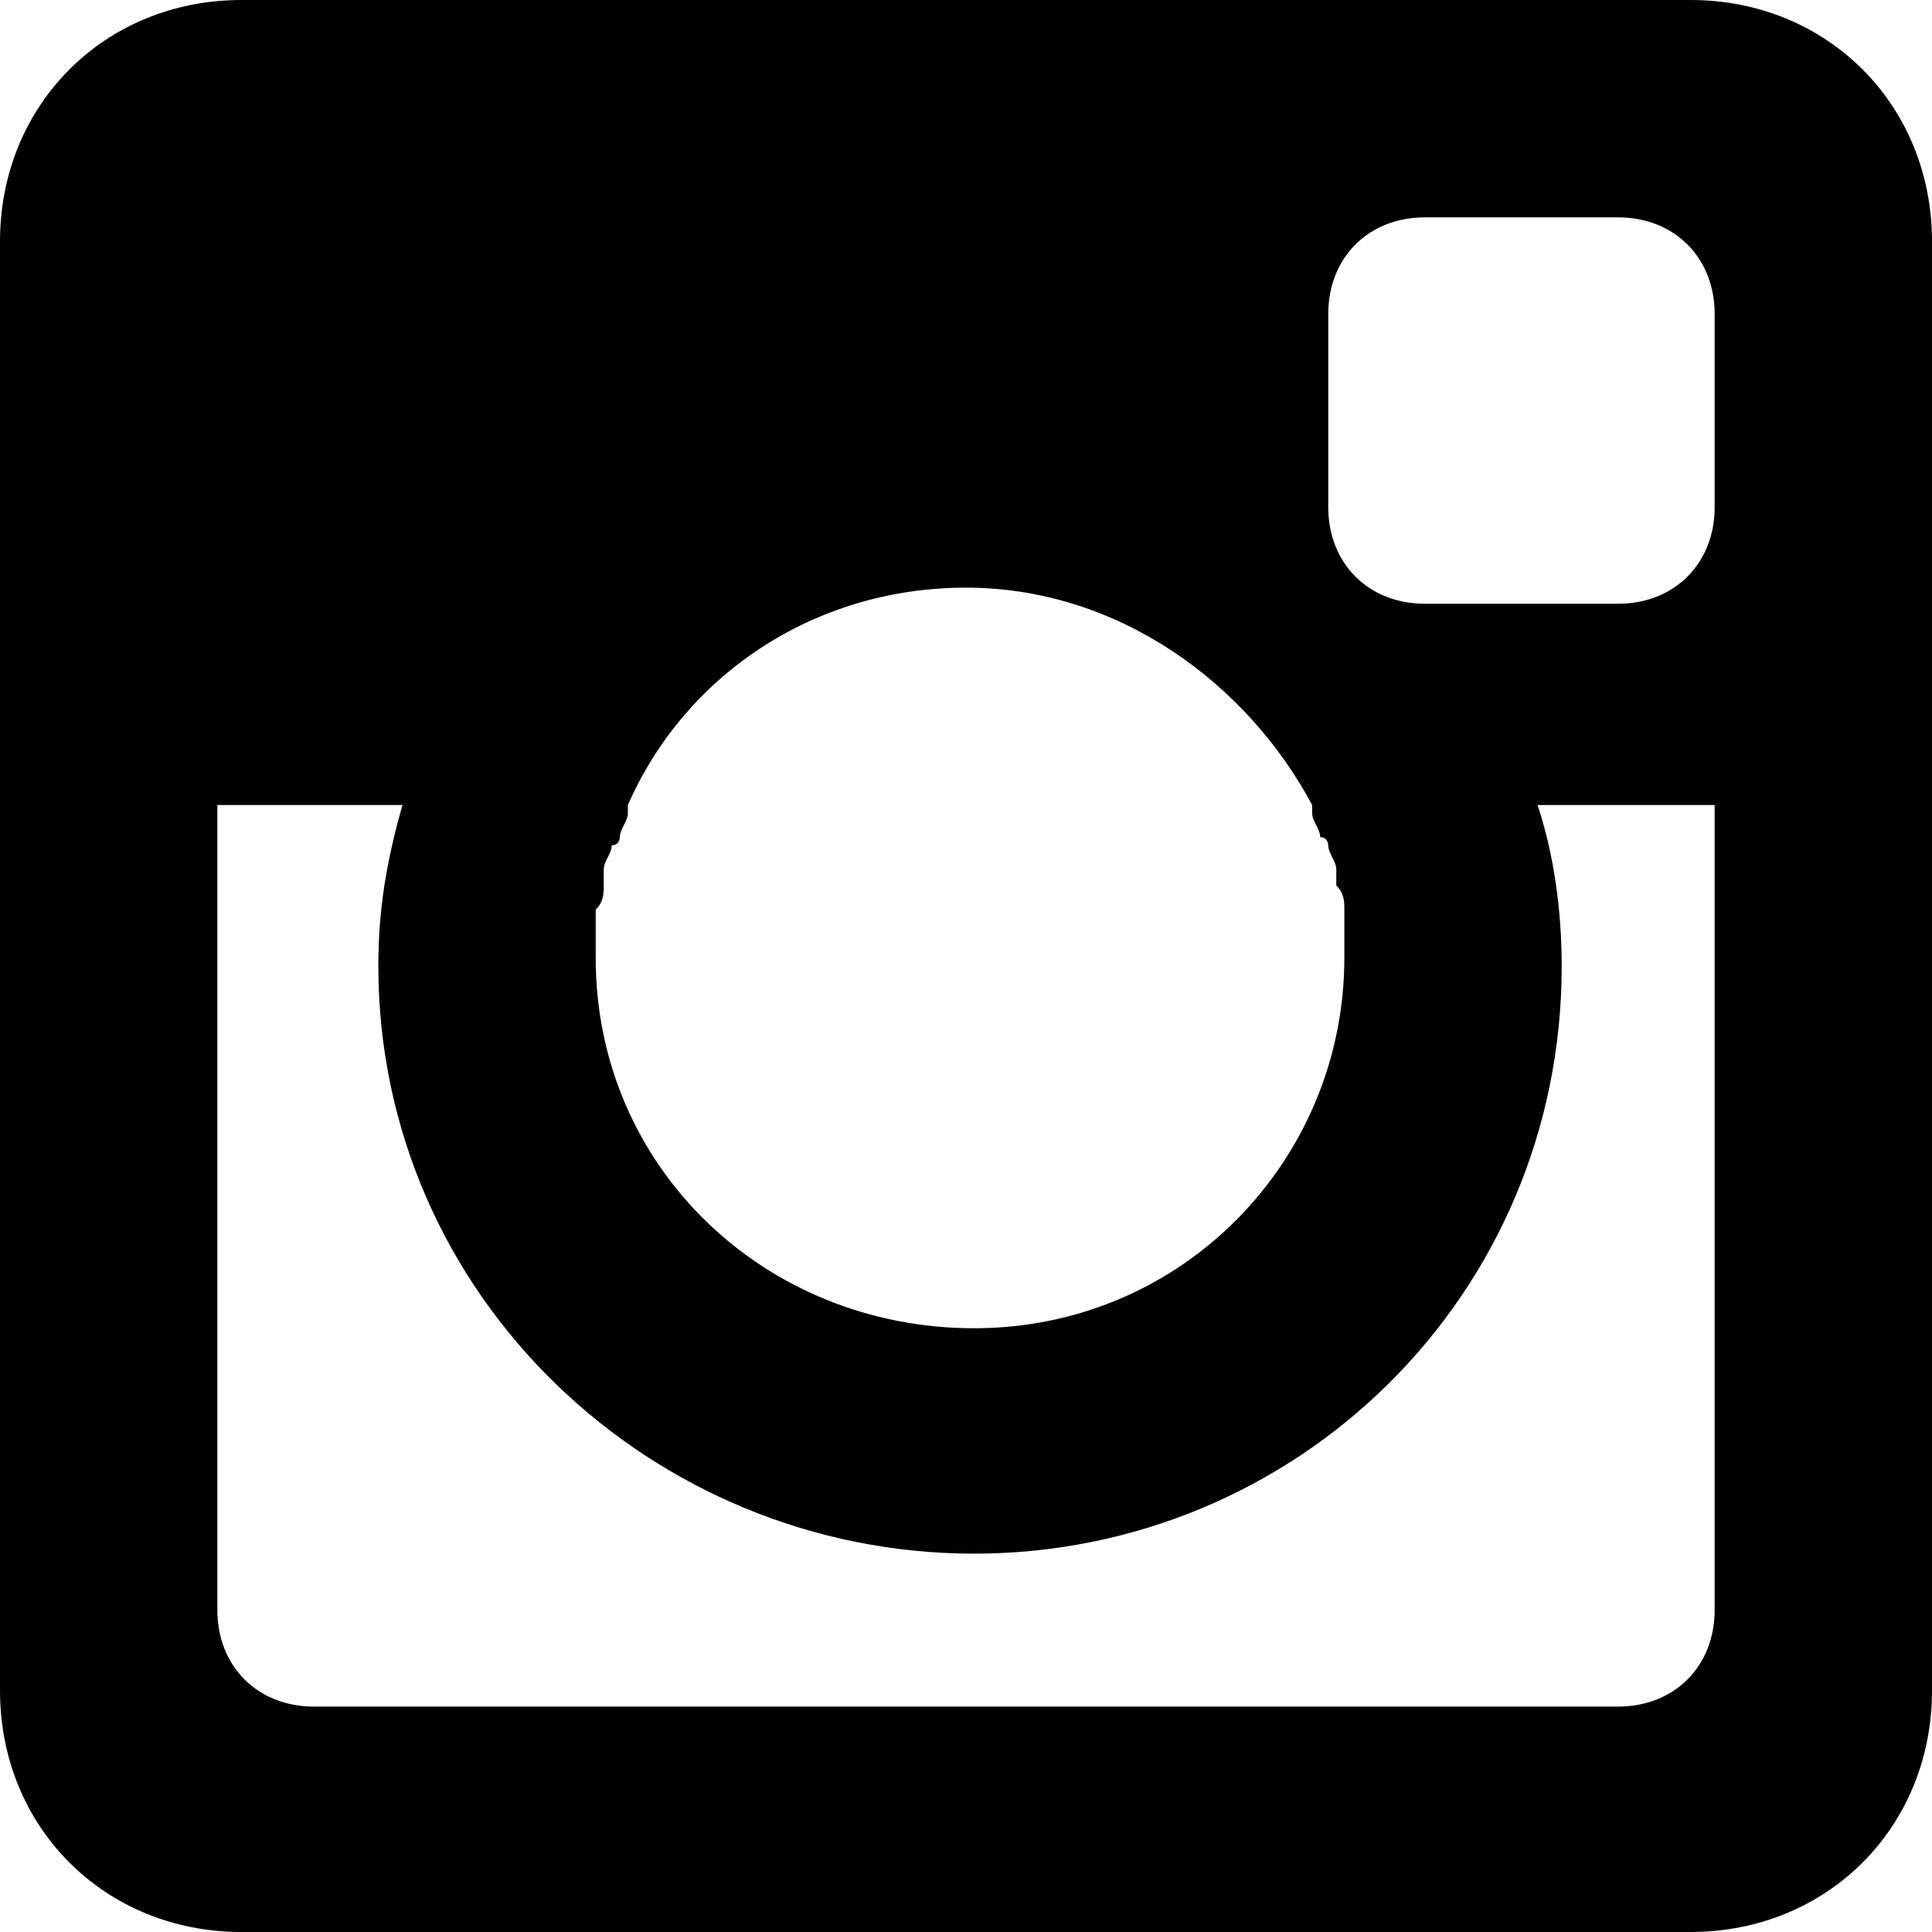 <?xml version="1.0" encoding="utf-8"?>
<!-- Generator: Adobe Illustrator 18.1.1, SVG Export Plug-In . SVG Version: 6.00 Build 0)  -->
<!DOCTYPE svg PUBLIC "-//W3C//DTD SVG 1.1//EN" "http://www.w3.org/Graphics/SVG/1.1/DTD/svg11.dtd">
<svg version="1.1" id="Layer_1" xmlns="http://www.w3.org/2000/svg" xmlns:xlink="http://www.w3.org/1999/xlink" x="0px" y="0px"
	 viewBox="0 0 24 24" enable-background="new 0 0 24 24" xml:space="preserve">
<path id="instagram_2_" fill-rule="evenodd" clip-rule="evenodd" d="M21,24H3c-1.7,0-3-1.3-3-3V3c0-1.7,1.3-3,3-3h18
	c1.7,0,3,1.3,3,3v18C24,22.7,22.7,24,21,24z M12,7.3c-1.9,0-3.5,1.1-4.2,2.7h0c0,0,0,0,0,0.1c0,0.1-0.1,0.2-0.1,0.3
	c0,0,0,0.1-0.1,0.1c0,0.1-0.1,0.2-0.1,0.3c0,0.1,0,0.1,0,0.2c0,0.1,0,0.2-0.1,0.3c0,0,0,0.1,0,0.1c0,0.2,0,0.3,0,0.5
	c0,2.6,2.1,4.6,4.7,4.6c2.6,0,4.6-2.1,4.6-4.6c0-0.2,0-0.3,0-0.5c0,0,0-0.1,0-0.1c0-0.1,0-0.2-0.1-0.3c0-0.1,0-0.1,0-0.2
	c0-0.1-0.1-0.2-0.1-0.3c0,0,0-0.1-0.1-0.1c0-0.1-0.1-0.2-0.1-0.3c0,0,0,0,0-0.1h0C15.5,8.5,13.9,7.3,12,7.3z M21.3,3.9
	c0-0.7-0.5-1.2-1.2-1.2h-2.4c-0.7,0-1.2,0.5-1.2,1.2v2.4c0,0.7,0.5,1.2,1.2,1.2h2.4c0.7,0,1.2-0.5,1.2-1.2V3.9z M21.3,10h-2.2
	c0.2,0.6,0.3,1.3,0.3,2c0,4.1-3.3,7.3-7.3,7.3S4.7,16.1,4.7,12c0-0.7,0.1-1.3,0.3-2H2.7v10c0,0.7,0.5,1.2,1.2,1.2h16.2
	c0.7,0,1.2-0.5,1.2-1.2V10z"/>
</svg>
